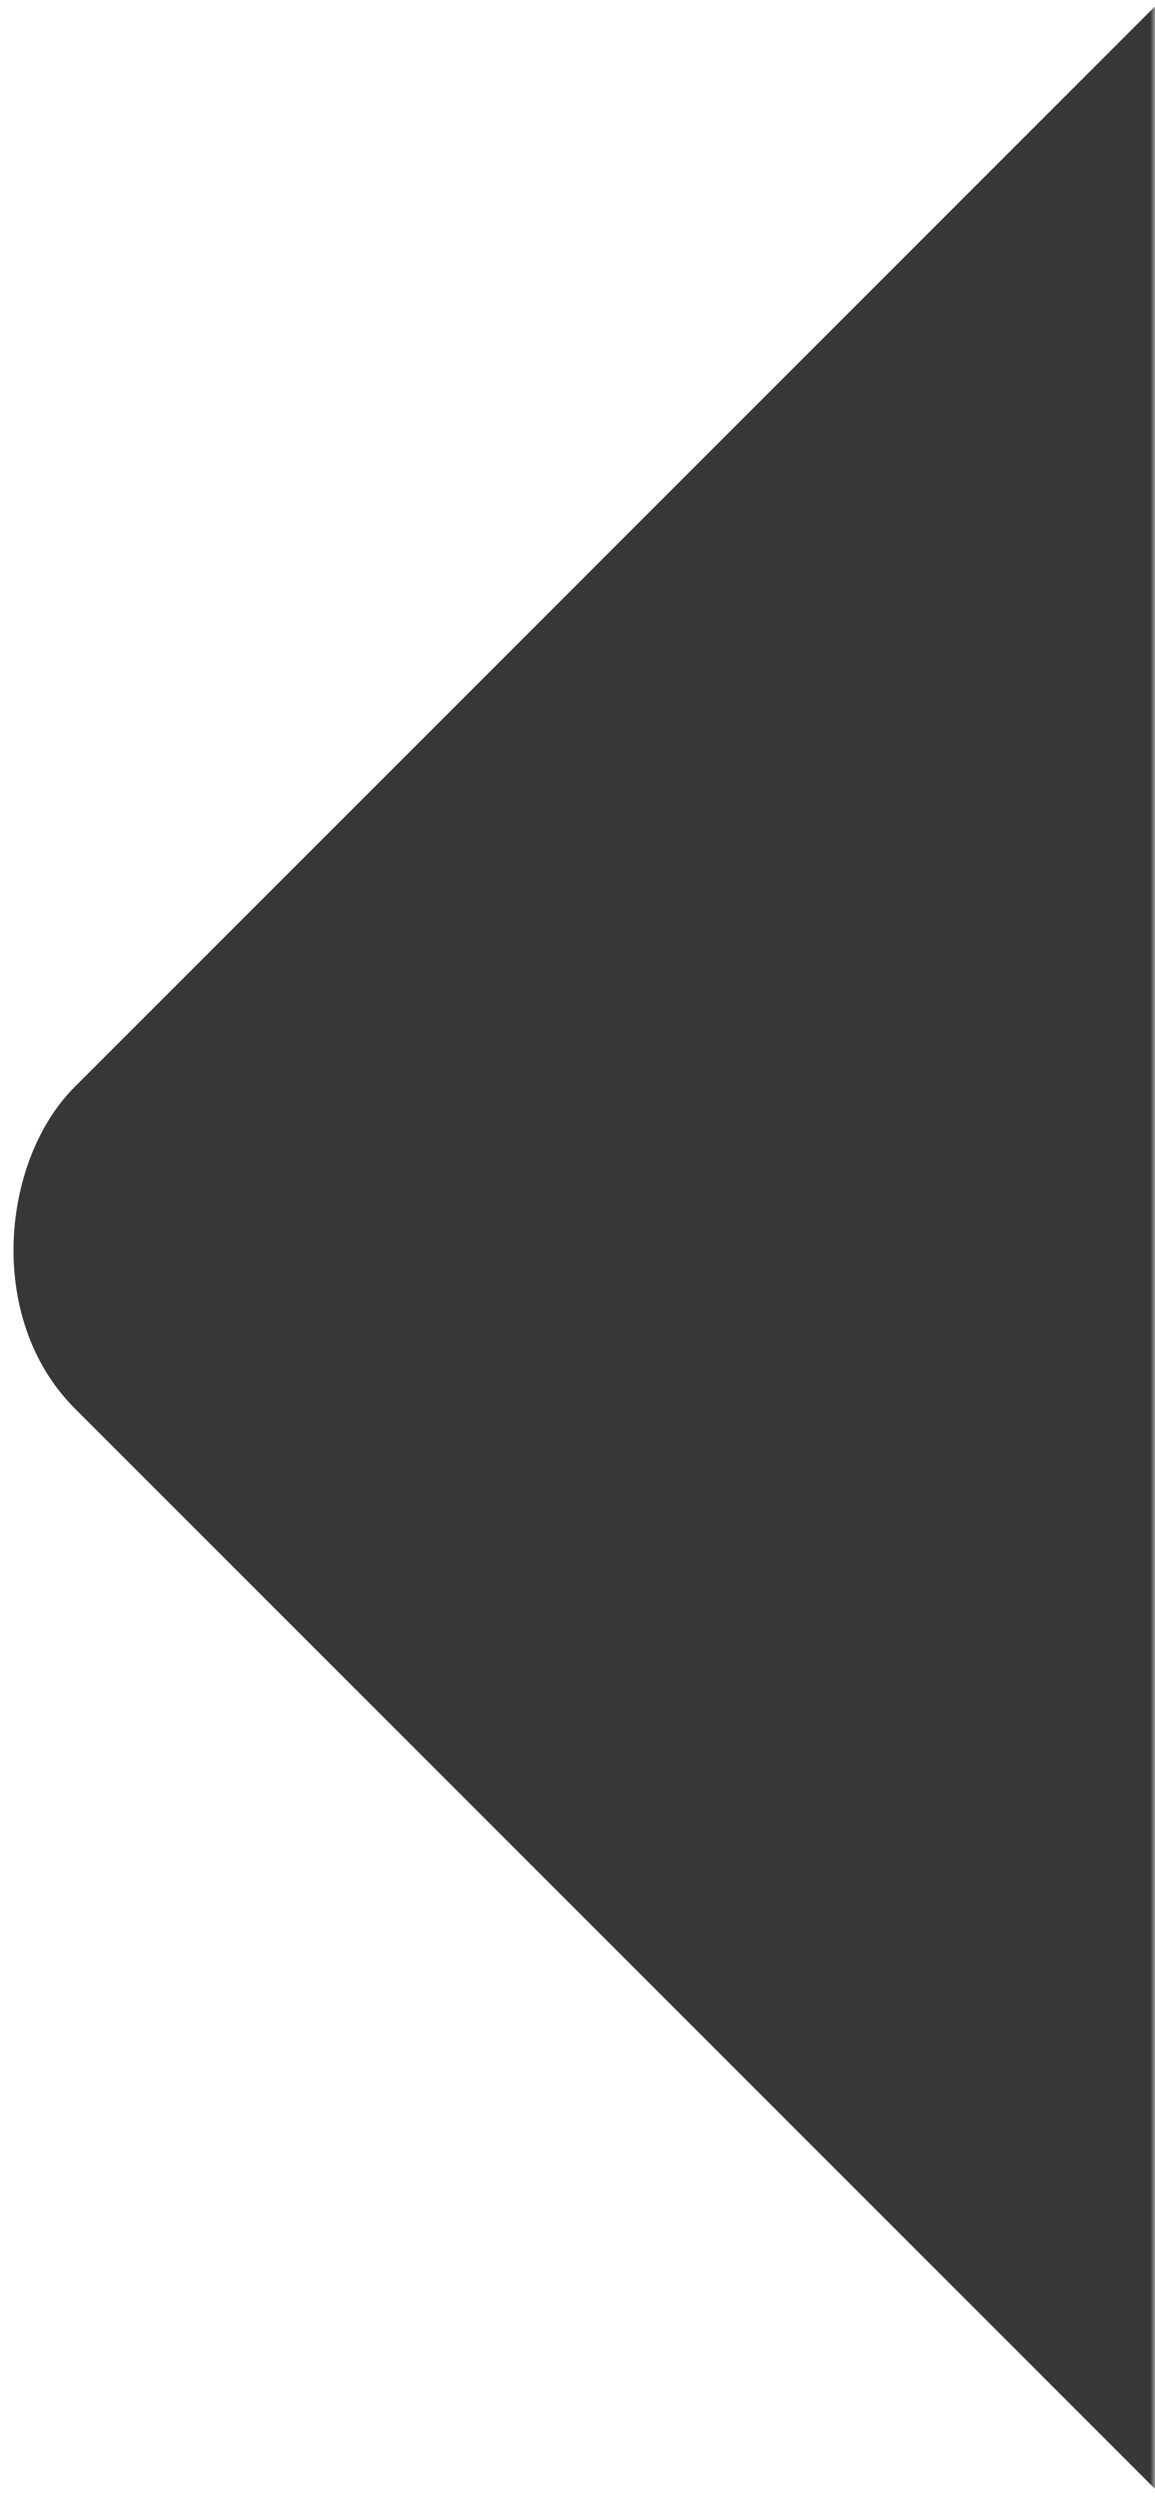 <svg width="122" height="264" viewBox="0 0 122 264" fill="none" xmlns="http://www.w3.org/2000/svg">
<mask id="mask0" mask-type="alpha" maskUnits="userSpaceOnUse" x="0" y="0" width="122" height="264">
<rect width="122" height="264" fill="#C4C4C4"/>
</mask>
<g mask="url(#mask0)">
<rect x="166.744" y="-39.829" width="242.654" height="242.654" rx="21" transform="rotate(45 166.744 -39.829)" fill="#373737" stroke="#373737" stroke-width="6"/>
</g>
</svg>
